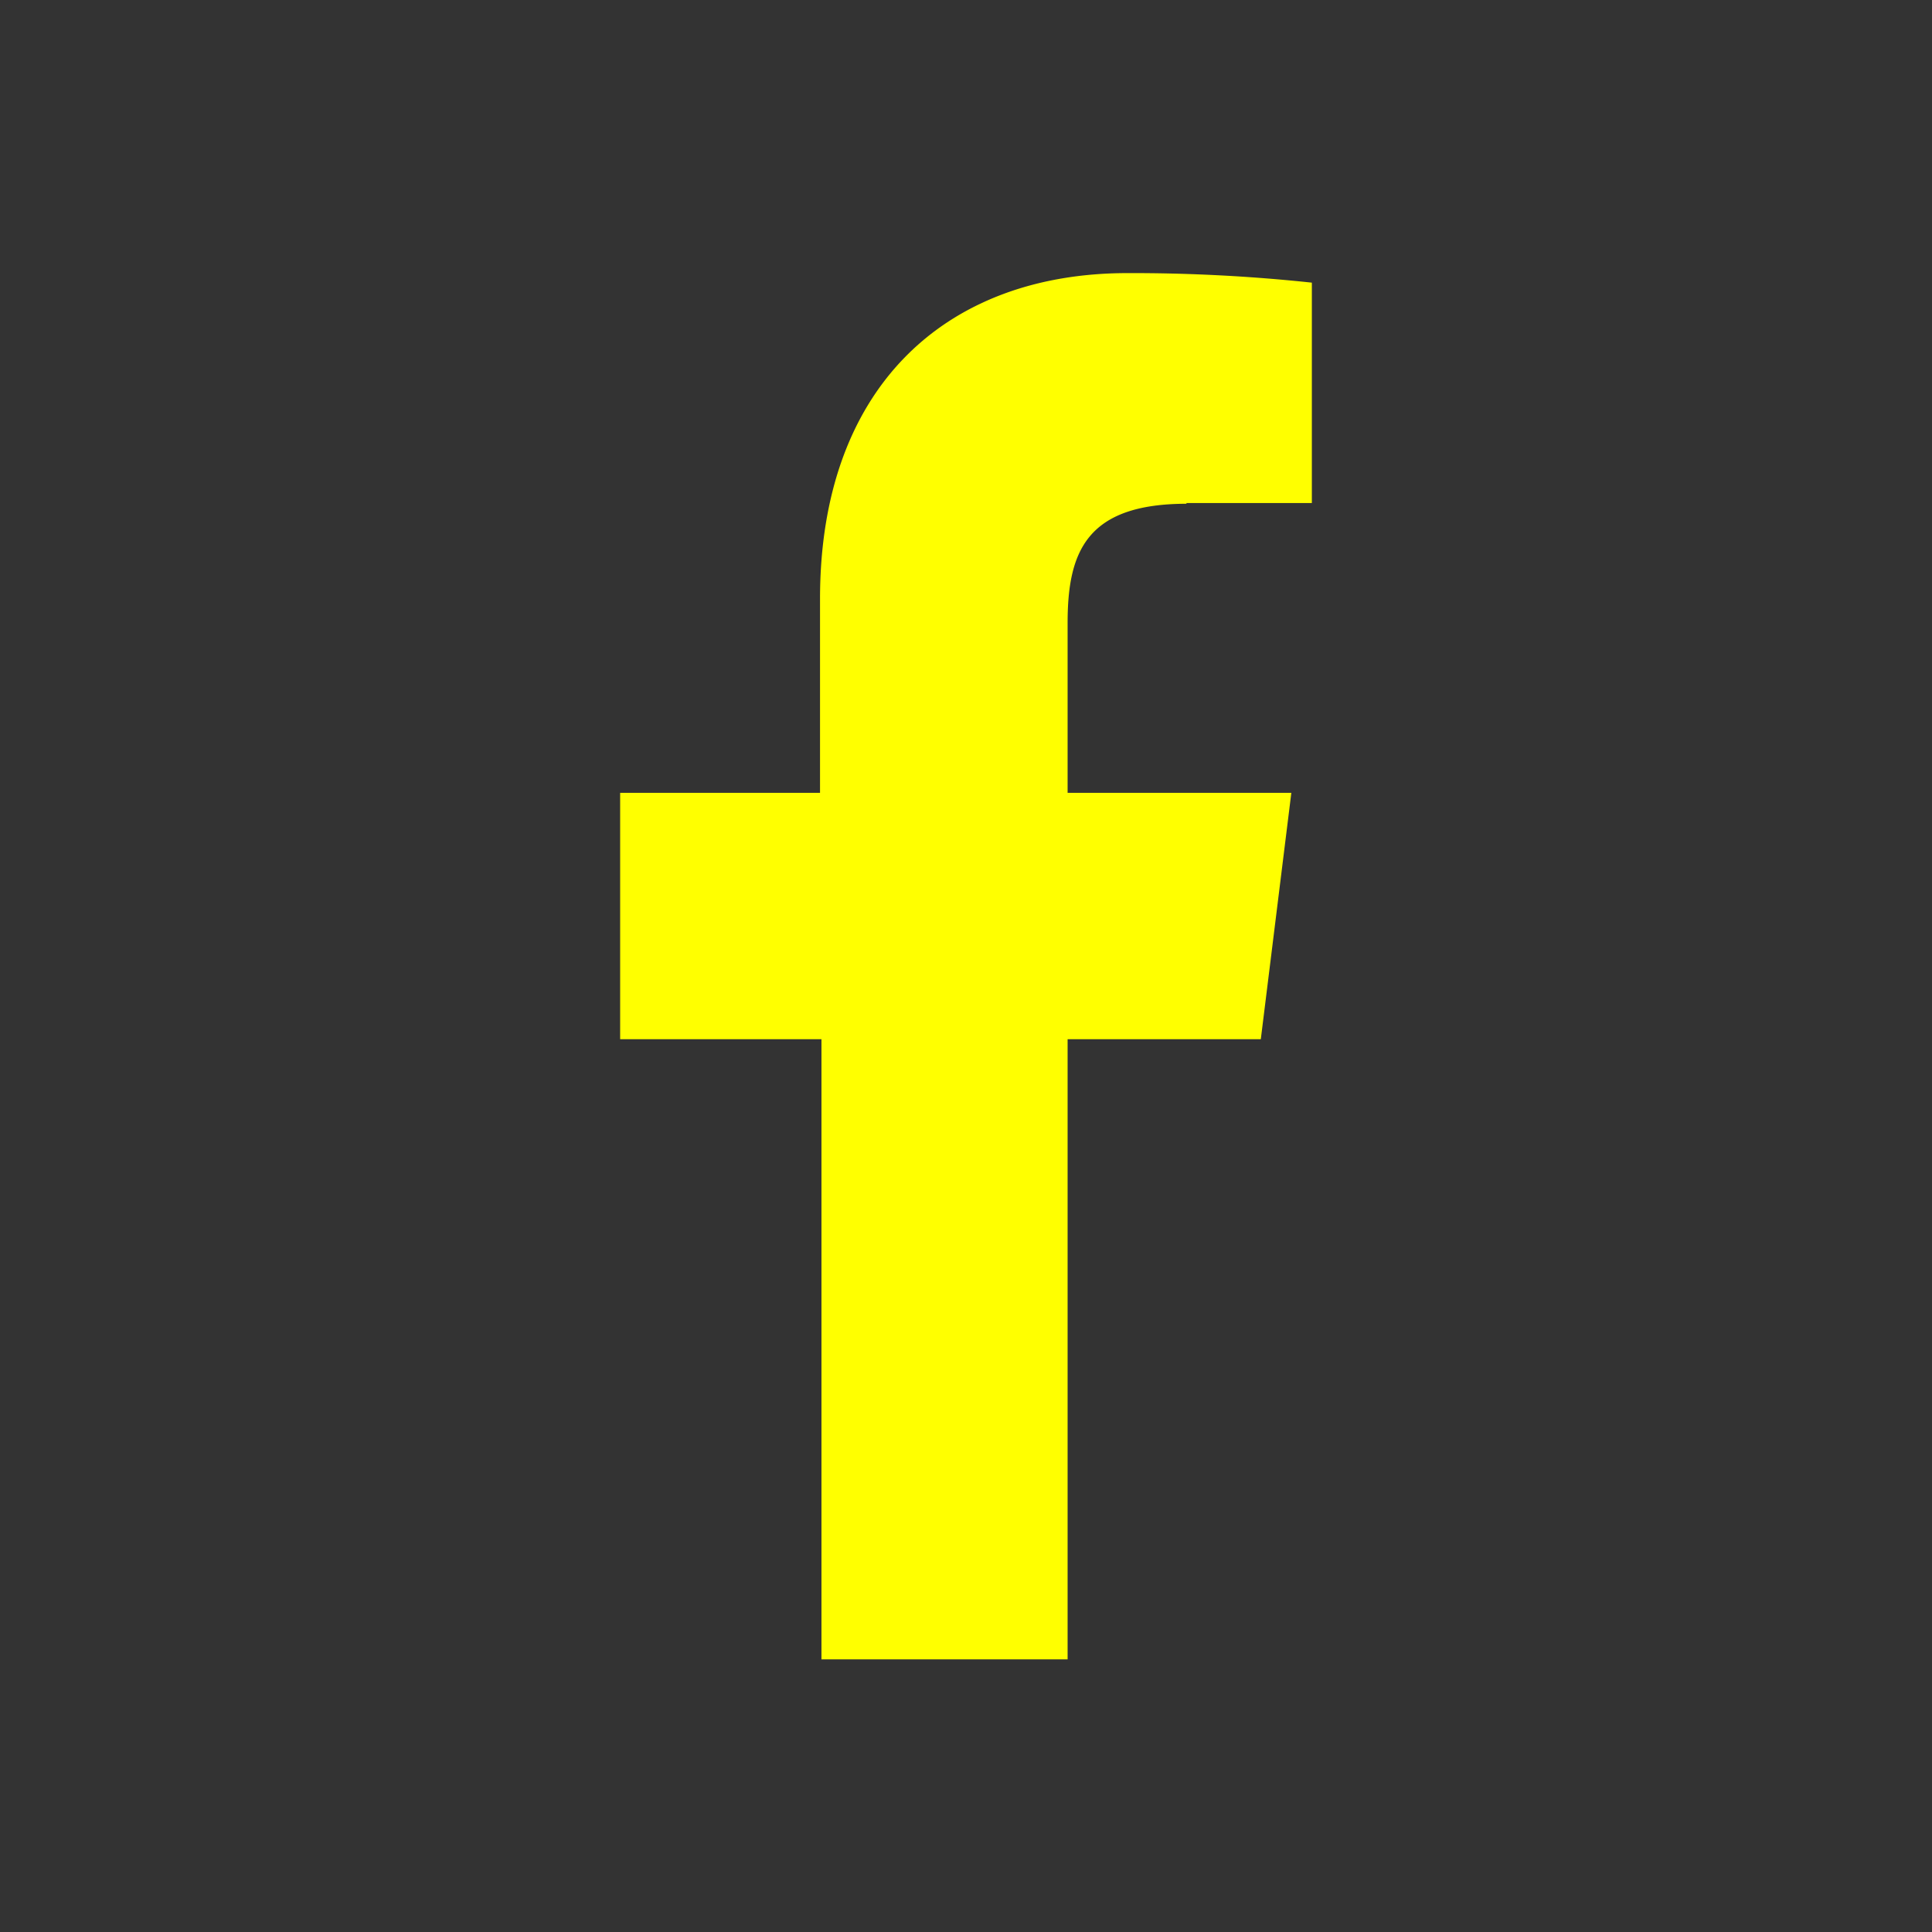 <svg id="Capa_1" data-name="Capa 1" xmlns="http://www.w3.org/2000/svg" viewBox="0 0 81 81"><rect x="0" y="0" width="81" height="81" fill="#333333" stroke="none"/><defs><style>.cls-1{fill:#ff0;}</style></defs><path class="cls-1" d="M49.72,21.09H55V11.85a70.92,70.92,0,0,0-7.73-.4c-7.65,0-12.89,4.81-12.89,13.65v8.14H26V43.57h8.44v26H44.76v-26h8.1l1.28-10.33H44.76V26.12c0-3,.8-5,5-5Z"/></svg>